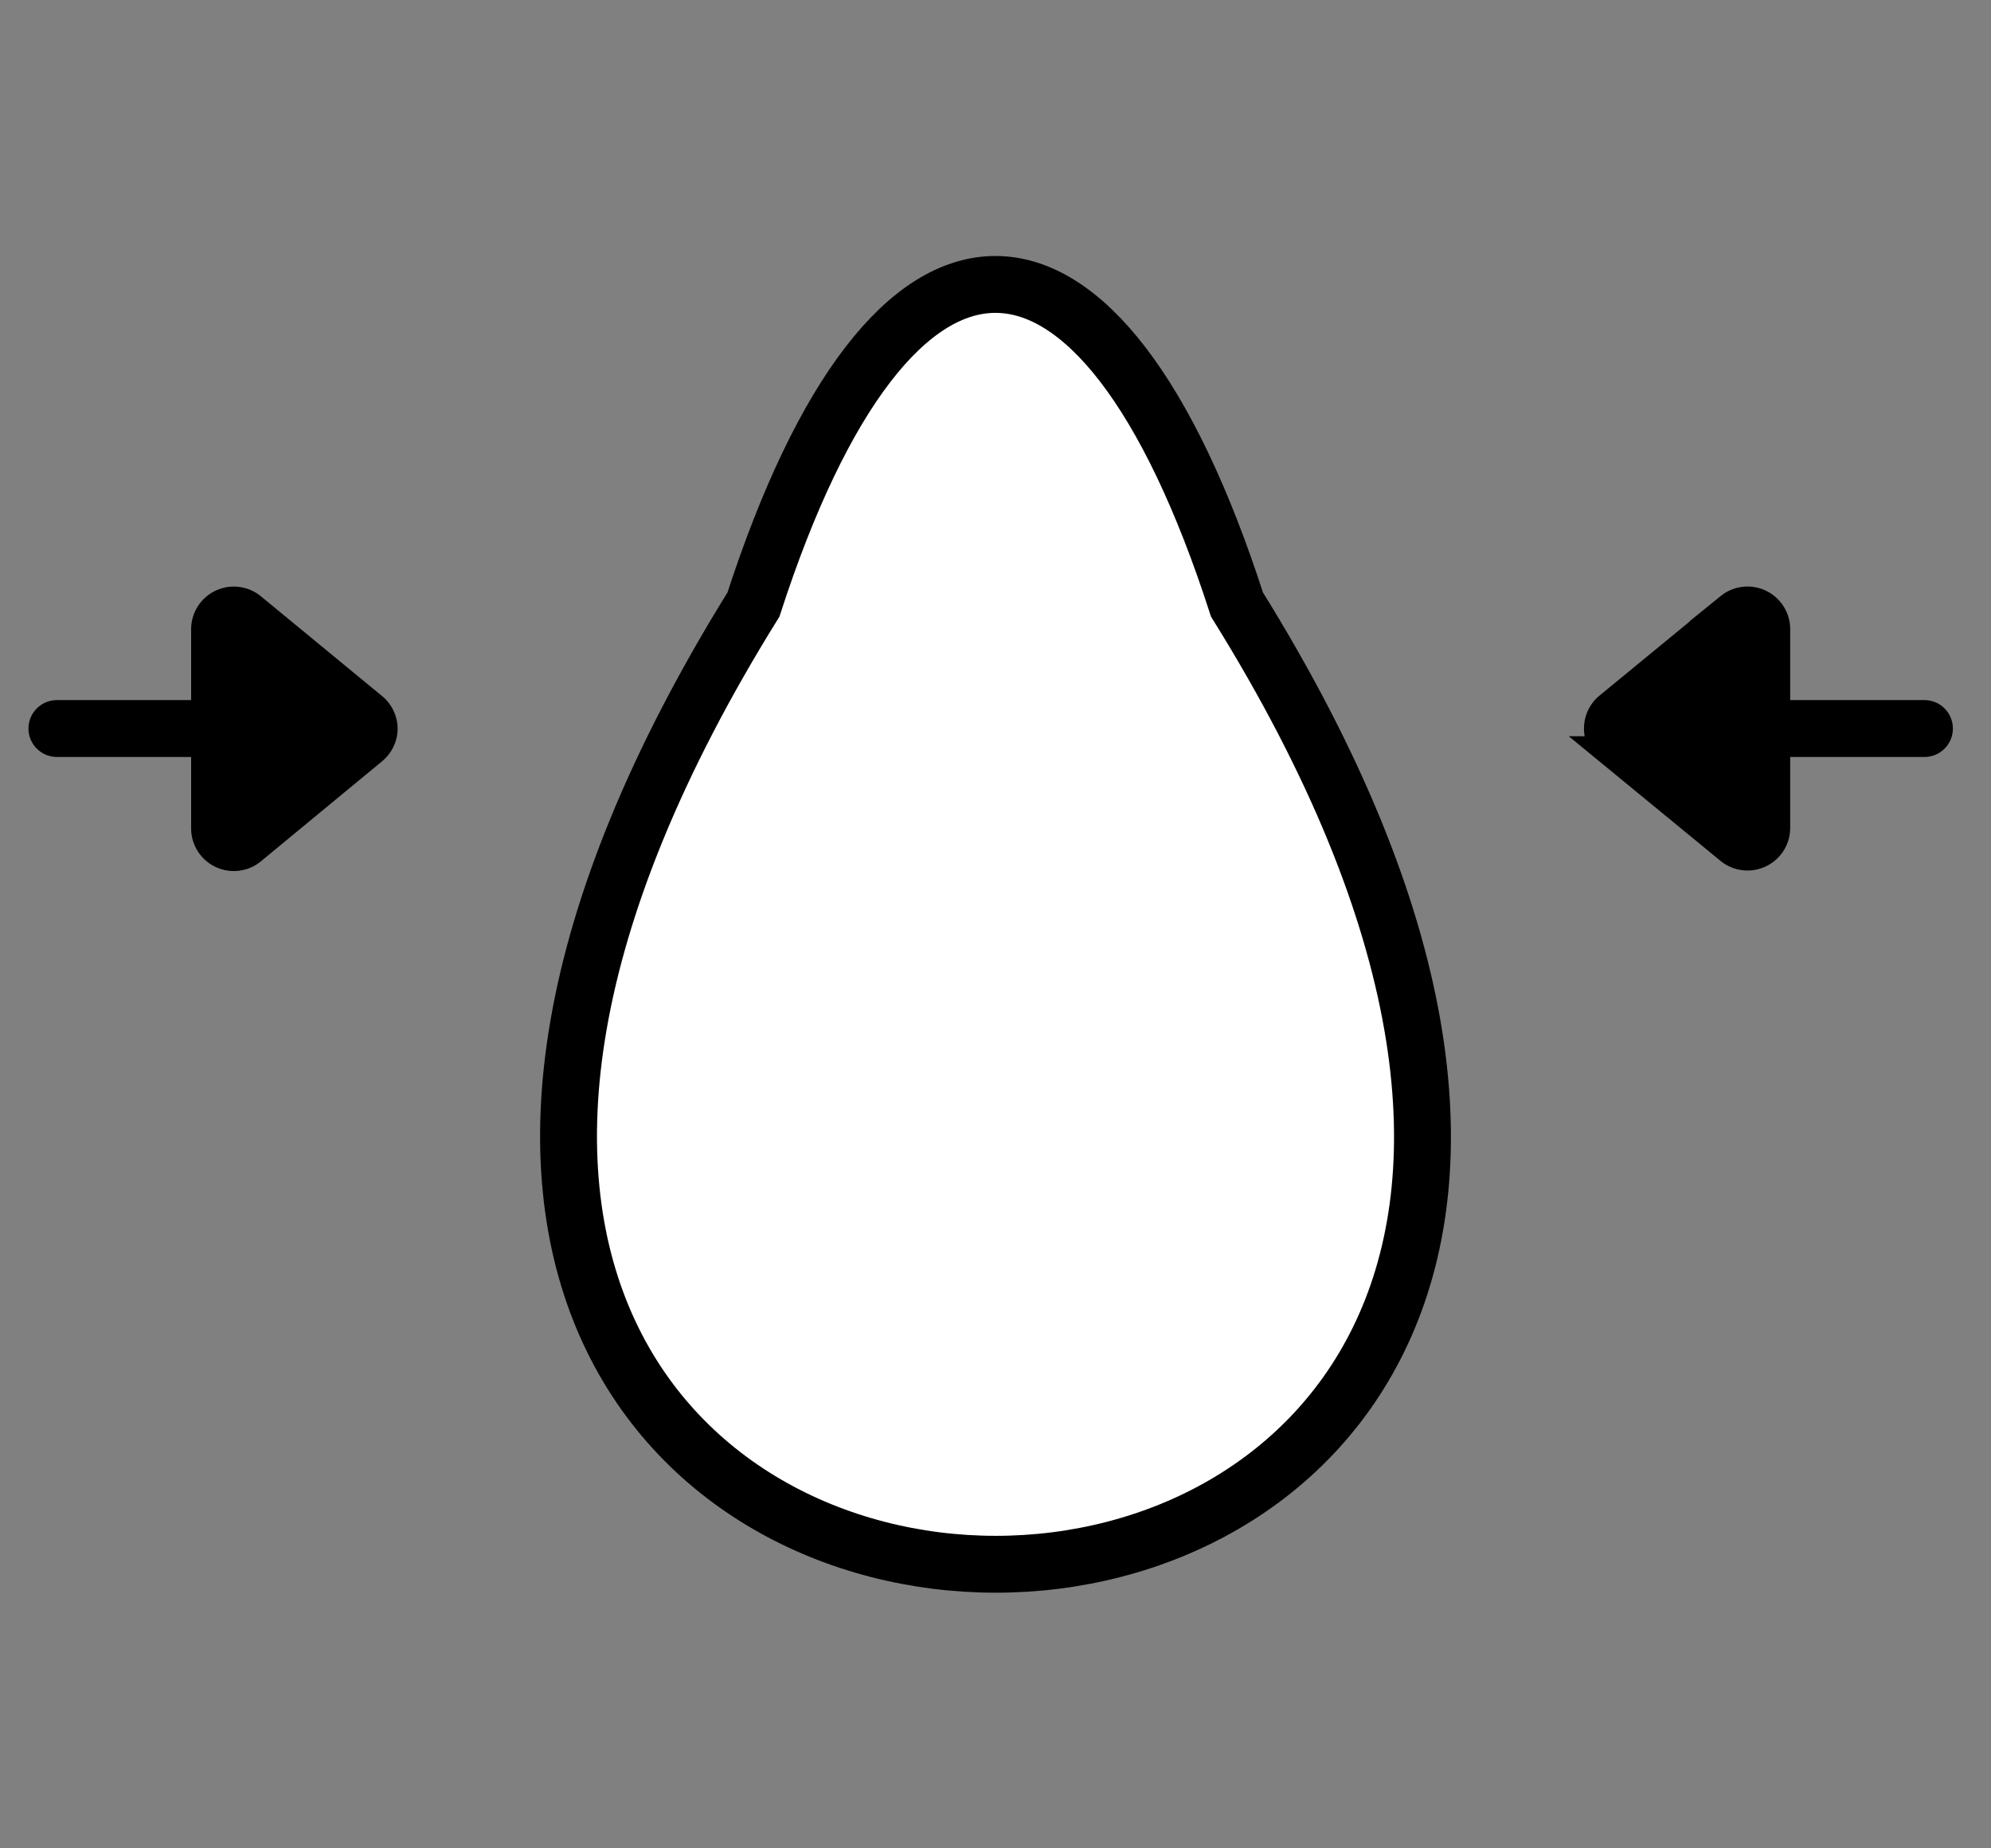 <svg xmlns="http://www.w3.org/2000/svg" viewBox="0 0 70 65"><rect x="0" y="0" width="70" height="65" fill="#808080" stroke="none"/><defs><style>.cls-1,.cls-3{fill:none;}.cls-2{fill:#fff;}.cls-2,.cls-3,.cls-4{stroke:#000;}.cls-2,.cls-4{stroke-miterlimit:10;}.cls-2,.cls-3{stroke-width:2px;}.cls-3{stroke-linecap:round;}</style></defs><g id="Layer_2" data-name="Layer 2"><g id="Layer_1-2" data-name="Layer 1"><rect id="Rectangle_210" data-name="Rectangle 210" class="cls-1" width="70" height="65"/><g id="Group_52" data-name="Group 52"><path id="Path_64" data-name="Path 64" class="cls-2" d="M43.49,21.26c28,45-44.95,45-17,0C31.35,6.25,38.65,6.25,43.49,21.26Z"/></g><g id="Group_863" data-name="Group 863"><g id="Group_25" data-name="Group 25"><g id="Group_24" data-name="Group 24"><line id="Line_1" data-name="Line 1" class="cls-3" x1="67.66" y1="25.62" x2="62.44" y2="25.62"/><g id="Polygon_1" data-name="Polygon 1"><path class="cls-4" d="M61.44,22.12v7l-4.25-3.51,4.25-3.5Z"/><path class="cls-4" d="M58.76,25.62,60.44,27V24.24l-1.68,1.38m-2.57,0a1,1,0,0,1,.36-.77l4.26-3.5a1,1,0,0,1,1.63.77v7a1,1,0,0,1-1.63.77l-4.26-3.5A1,1,0,0,1,56.19,25.62Z"/></g></g></g><g id="Group_26" data-name="Group 26"><g id="Group_24-2" data-name="Group 24-2"><line id="Line_1-2" data-name="Line 1-2" class="cls-3" x1="2" y1="25.62" x2="7.22" y2="25.62"/><g id="Polygon_1-2" data-name="Polygon 1-2"><path class="cls-4" d="M8.22,29.13v-7h0l4.26,3.5L8.22,29.13Z"/><path class="cls-4" d="M10.9,25.62,9.22,24.24V27l1.68-1.39m2.58,0a1,1,0,0,1-.37.78L8.86,29.9a1,1,0,0,1-1.64-.77v-7a1,1,0,0,1,1.64-.77l4.25,3.5A1,1,0,0,1,13.48,25.62Z"/></g></g></g></g></g></g></svg>